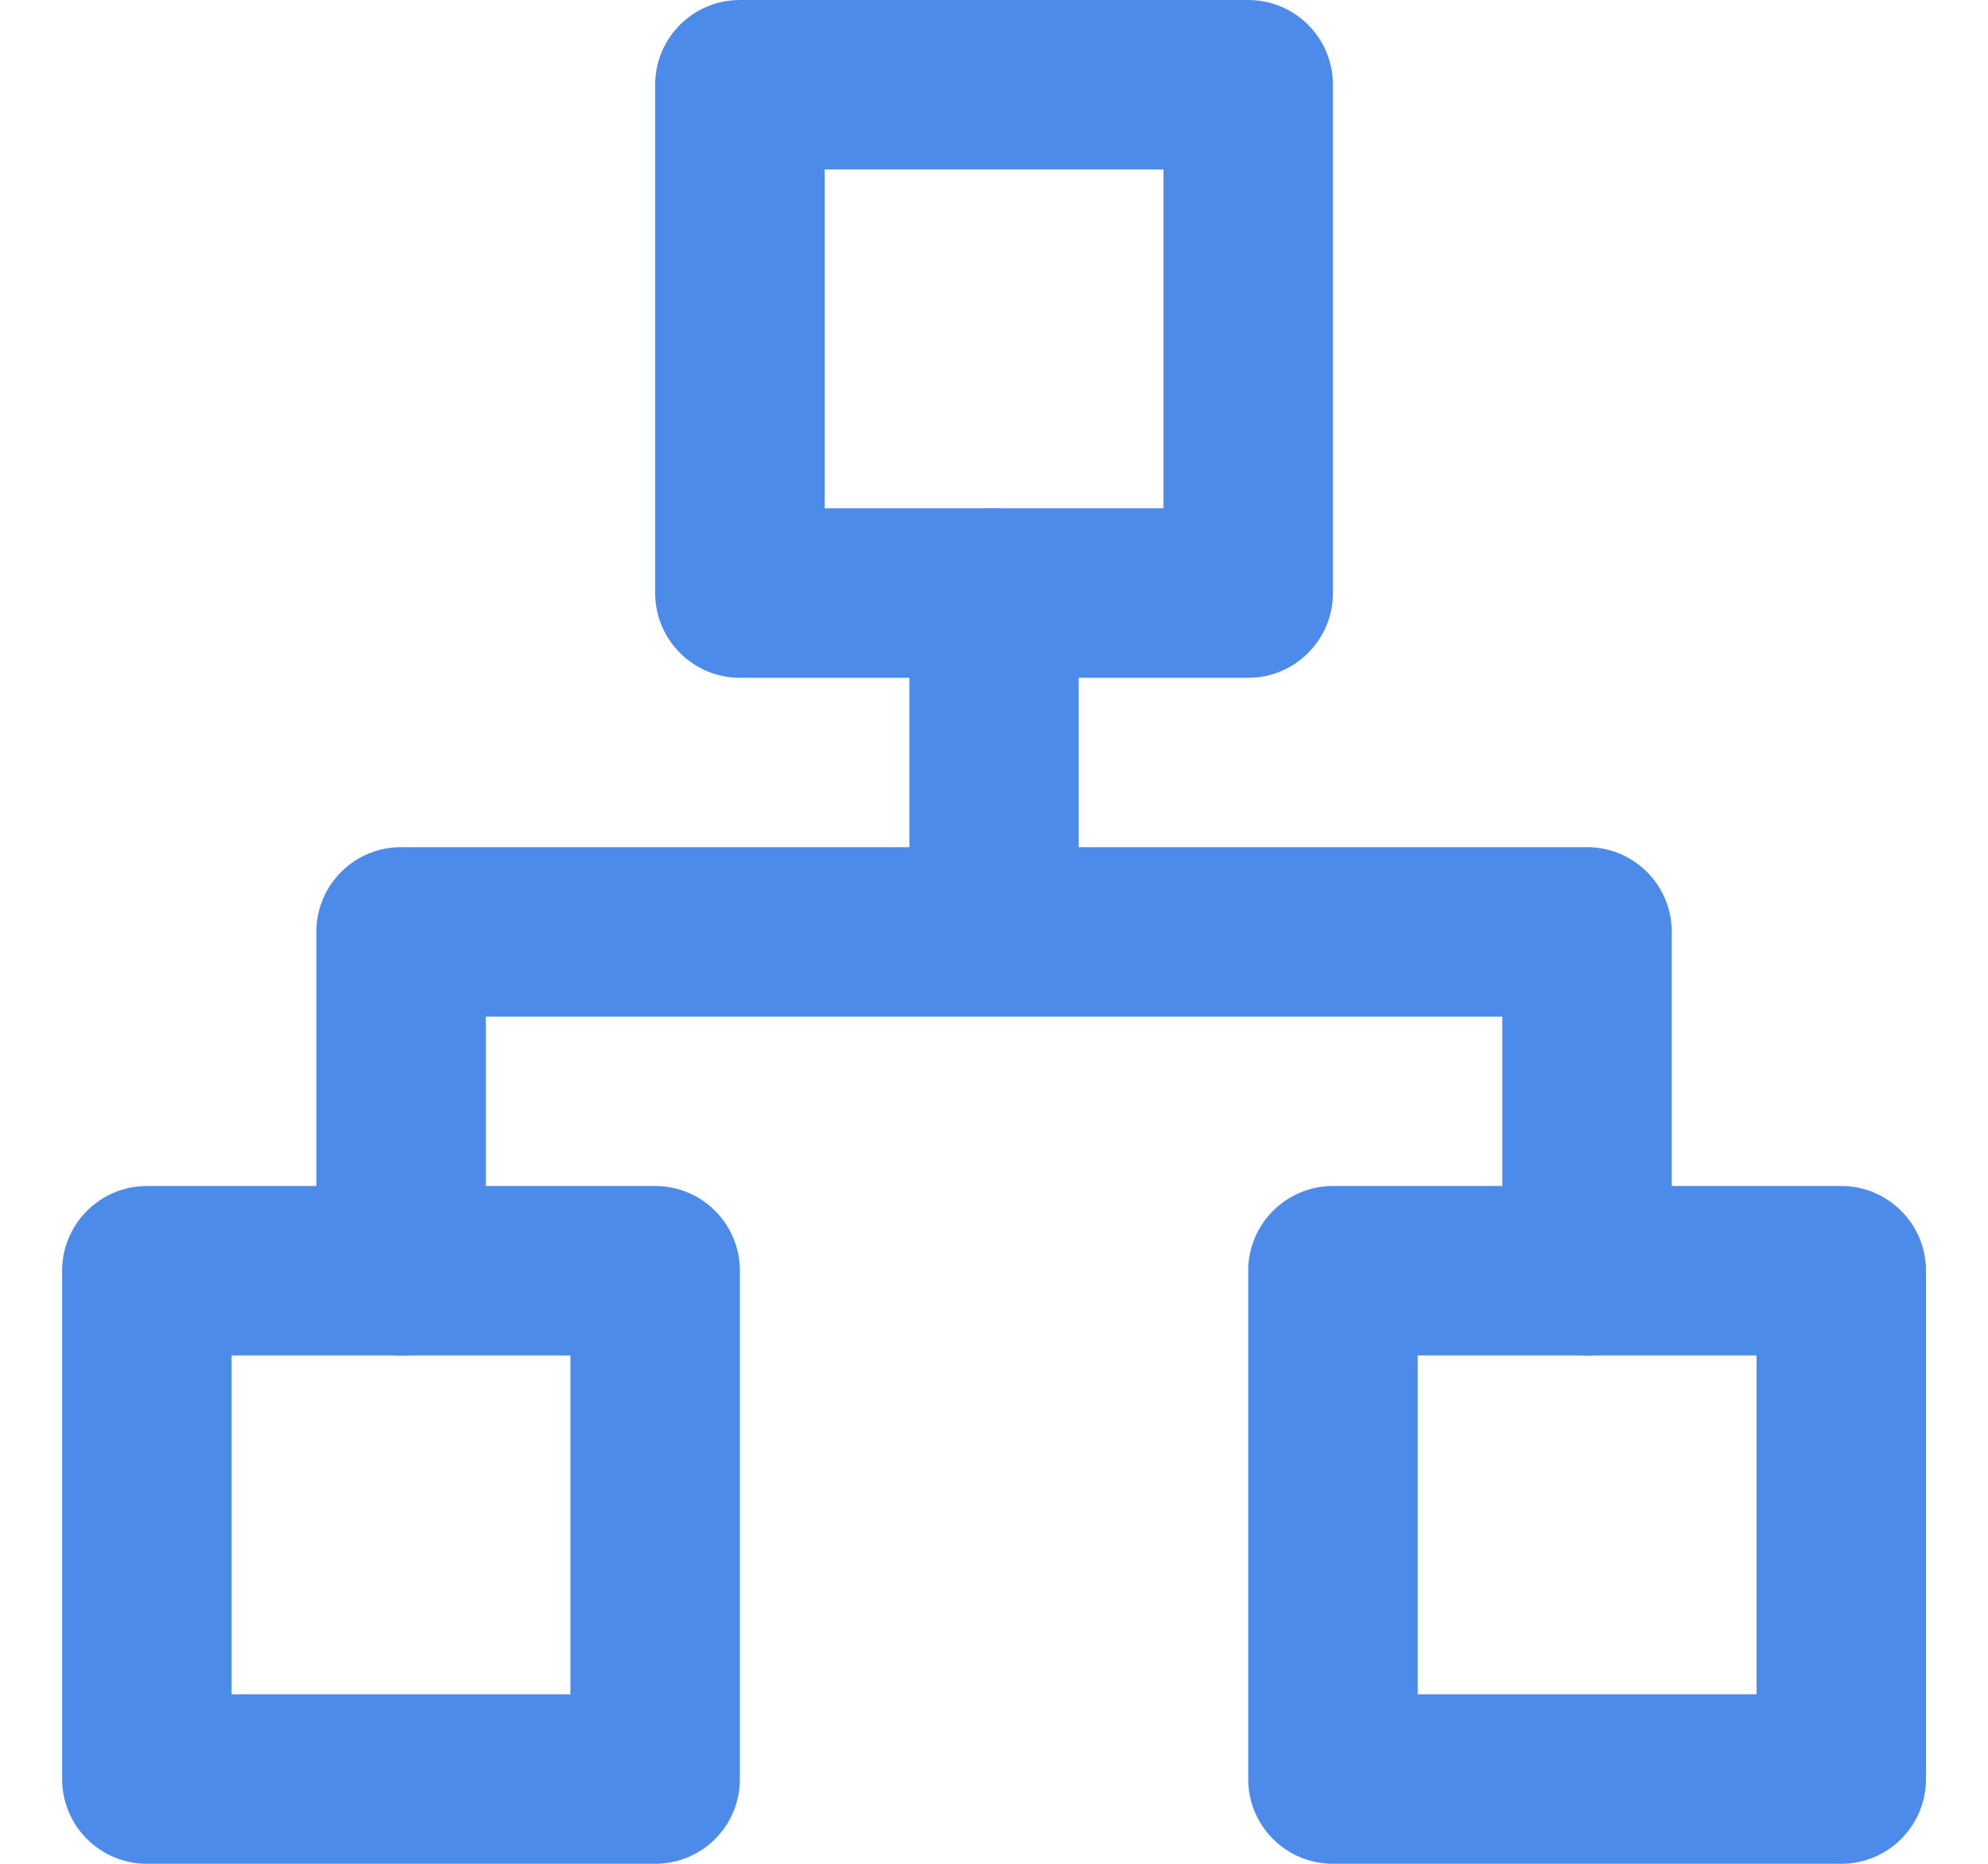 <svg width="16" height="15" viewBox="0 0 16 15" fill="none" xmlns="http://www.w3.org/2000/svg">
<path fill-rule="evenodd" clip-rule="evenodd" d="M5.273 0.682C5.273 0.305 5.578 0 5.955 0H10.046C10.422 0 10.728 0.305 10.728 0.682V4.773C10.728 5.149 10.422 5.455 10.046 5.455H5.955C5.578 5.455 5.273 5.149 5.273 4.773V0.682ZM6.637 1.364V4.091H9.364V1.364H6.637Z" fill="#4C8BEA"/>
<path fill-rule="evenodd" clip-rule="evenodd" d="M10.046 10.227C10.046 9.851 10.351 9.545 10.728 9.545H14.819C15.195 9.545 15.501 9.851 15.501 10.227V14.318C15.501 14.695 15.195 15 14.819 15H10.728C10.351 15 10.046 14.695 10.046 14.318V10.227ZM11.41 10.909V13.636H14.137V10.909H11.41Z" fill="#4C8BEA"/>
<path fill-rule="evenodd" clip-rule="evenodd" d="M0.5 10.227C0.5 9.851 0.806 9.545 1.182 9.545H5.273C5.65 9.545 5.955 9.851 5.955 10.227V14.318C5.955 14.695 5.65 15 5.273 15H1.182C0.806 15 0.5 14.695 0.5 14.318V10.227ZM1.864 10.909V13.636H4.591V10.909H1.864Z" fill="#4C8BEA"/>
<path fill-rule="evenodd" clip-rule="evenodd" d="M8 4.091C8.377 4.091 8.682 4.396 8.682 4.773V6.818H12.773C13.15 6.818 13.455 7.123 13.455 7.5V10.227C13.455 10.604 13.15 10.909 12.773 10.909C12.397 10.909 12.091 10.604 12.091 10.227V8.182H3.91V10.227C3.91 10.604 3.604 10.909 3.228 10.909C2.851 10.909 2.546 10.604 2.546 10.227V7.5C2.546 7.123 2.851 6.818 3.228 6.818H7.319V4.773C7.319 4.396 7.624 4.091 8 4.091Z" fill="#4C8BEA"/>
</svg>
